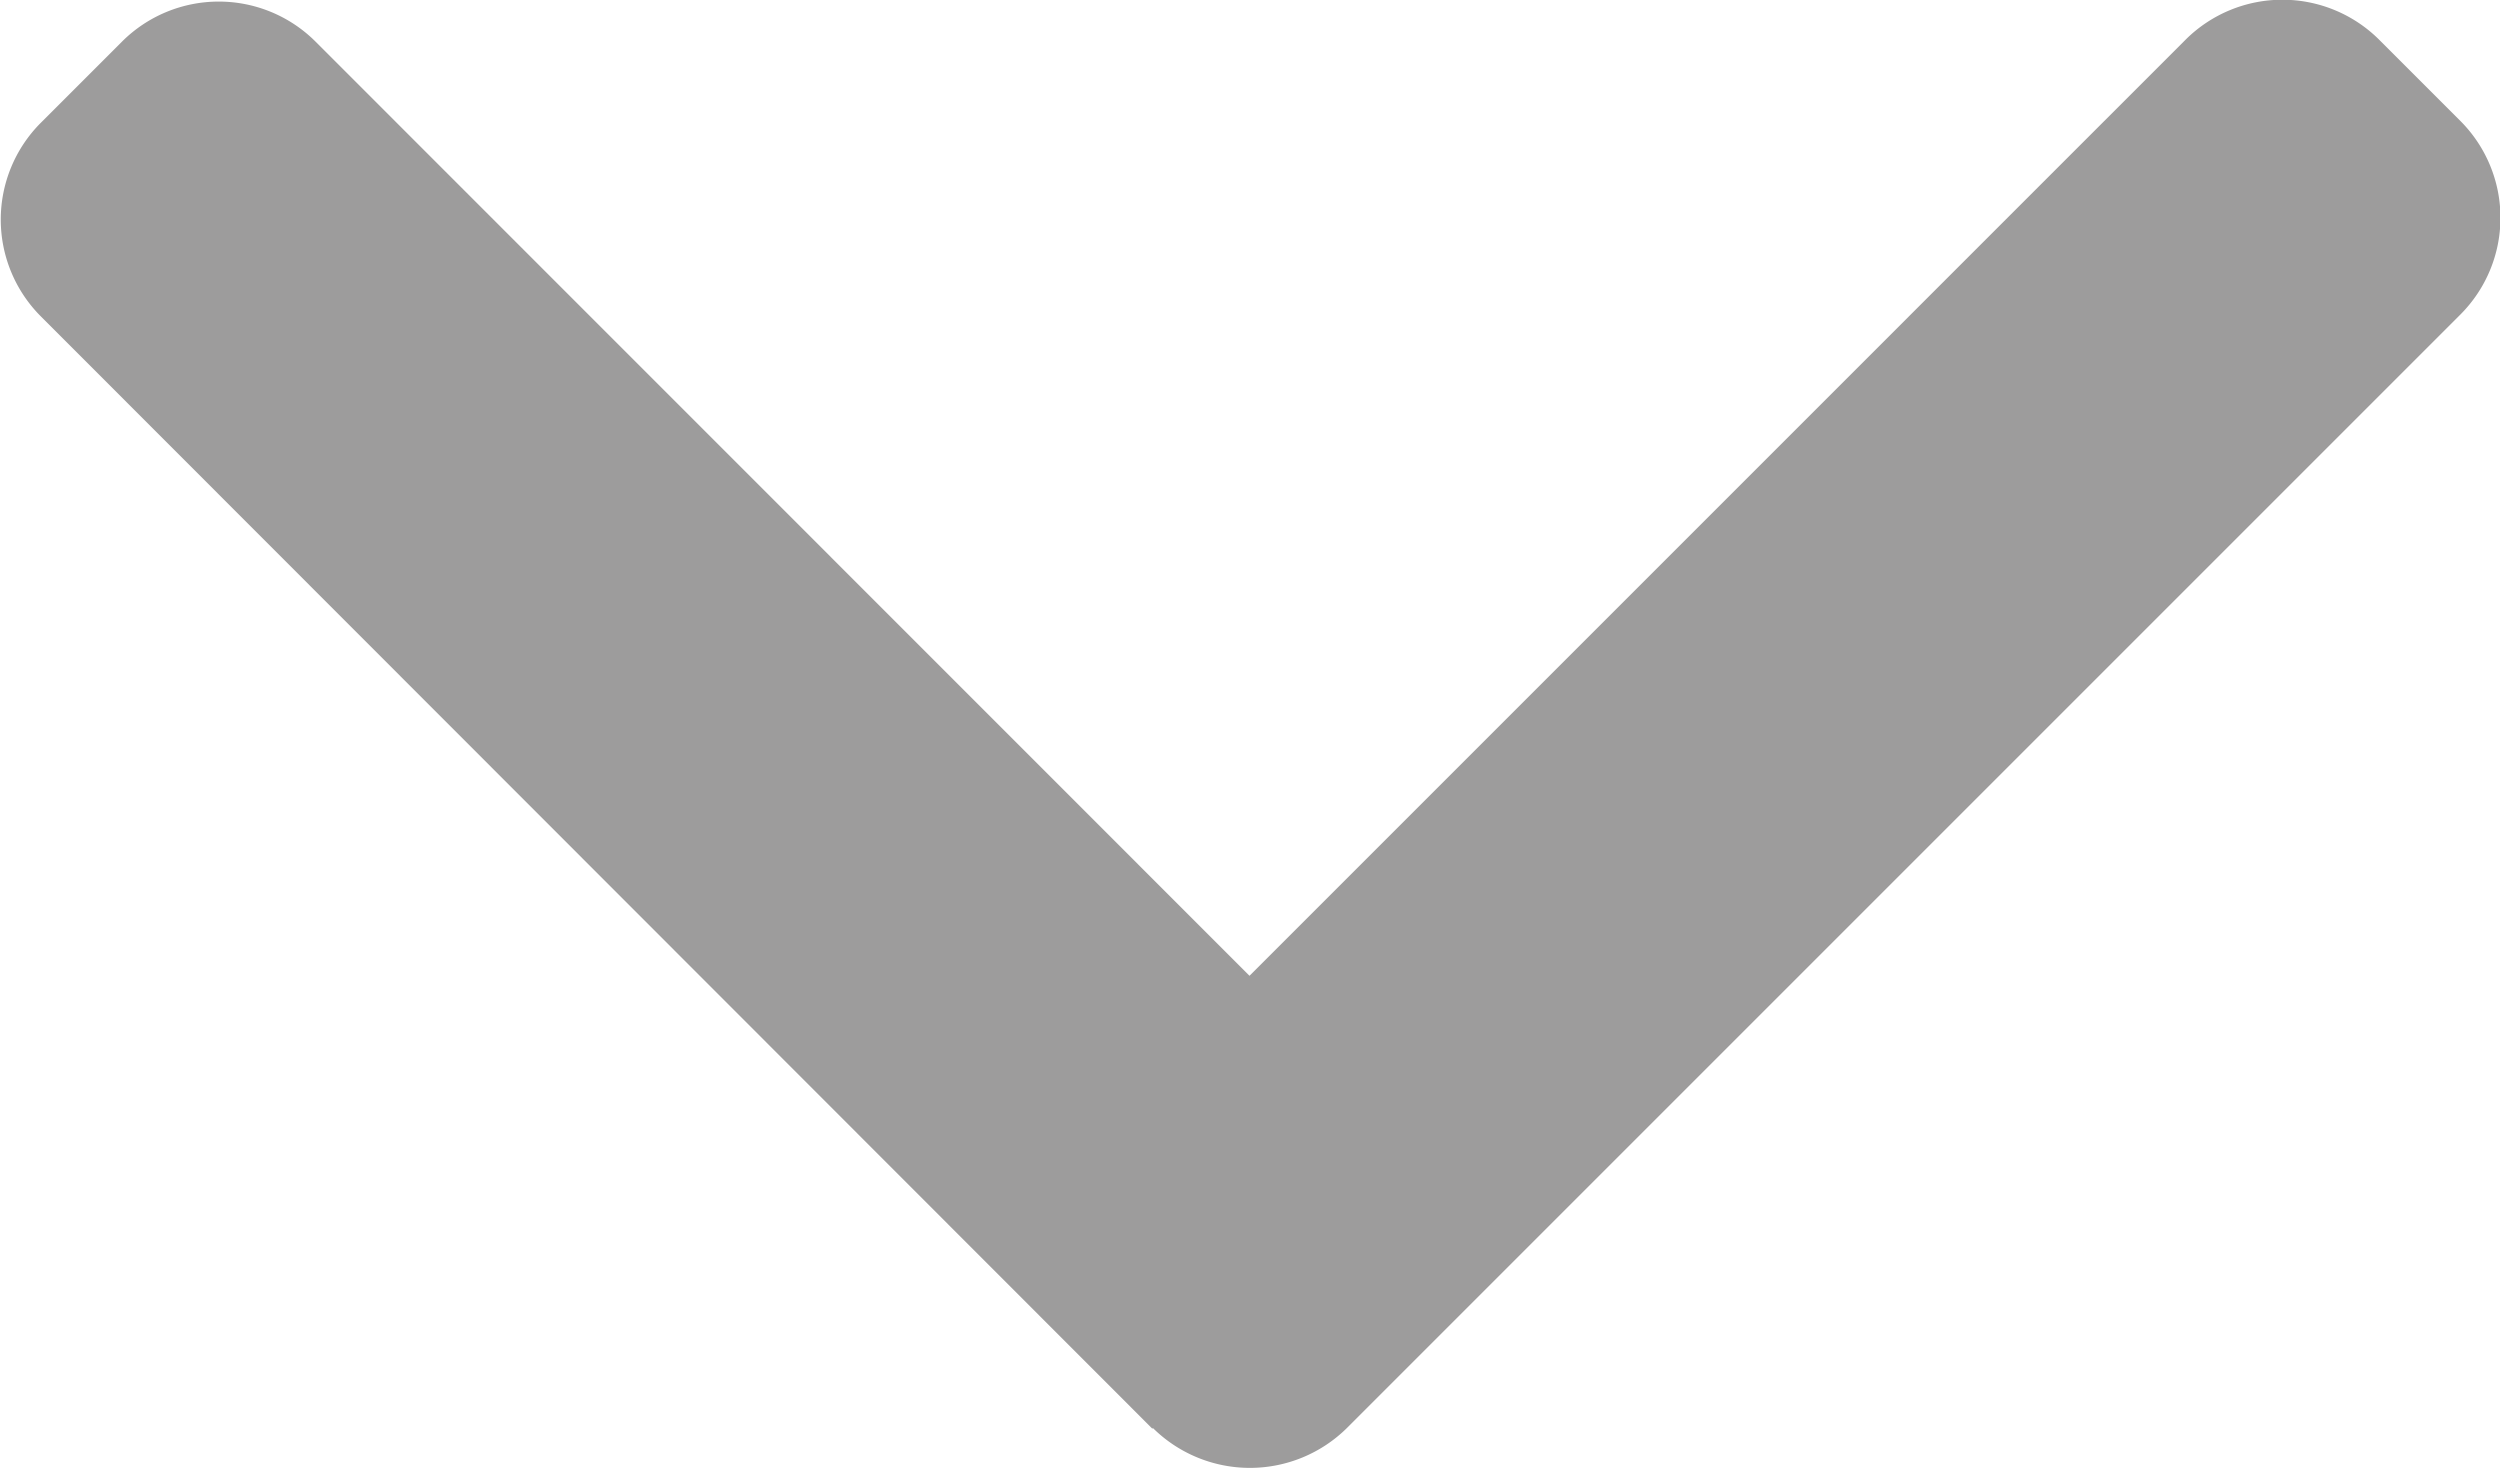 <svg xmlns="http://www.w3.org/2000/svg" width="12.285" height="7.217" viewBox="0 0 12.285 7.217">
  <g id="next" transform="translate(0 7.217) rotate(-90)">
    <g id="Group_8" data-name="Group 8">
      <path id="Path_10" data-name="Path 10" d="M101.674,5.663,107.141.2a.673.673,0,0,1,.95,0l.4.4a.673.673,0,0,1,0,.95L103.9,6.14l4.6,4.6a.674.674,0,0,1,0,.951l-.4.4a.673.673,0,0,1-.95,0l-5.472-5.472a.678.678,0,0,1,0-.954Z" transform="translate(-101.478)" fill="#9d9c9c"/>
    </g>
  </g>
</svg>
